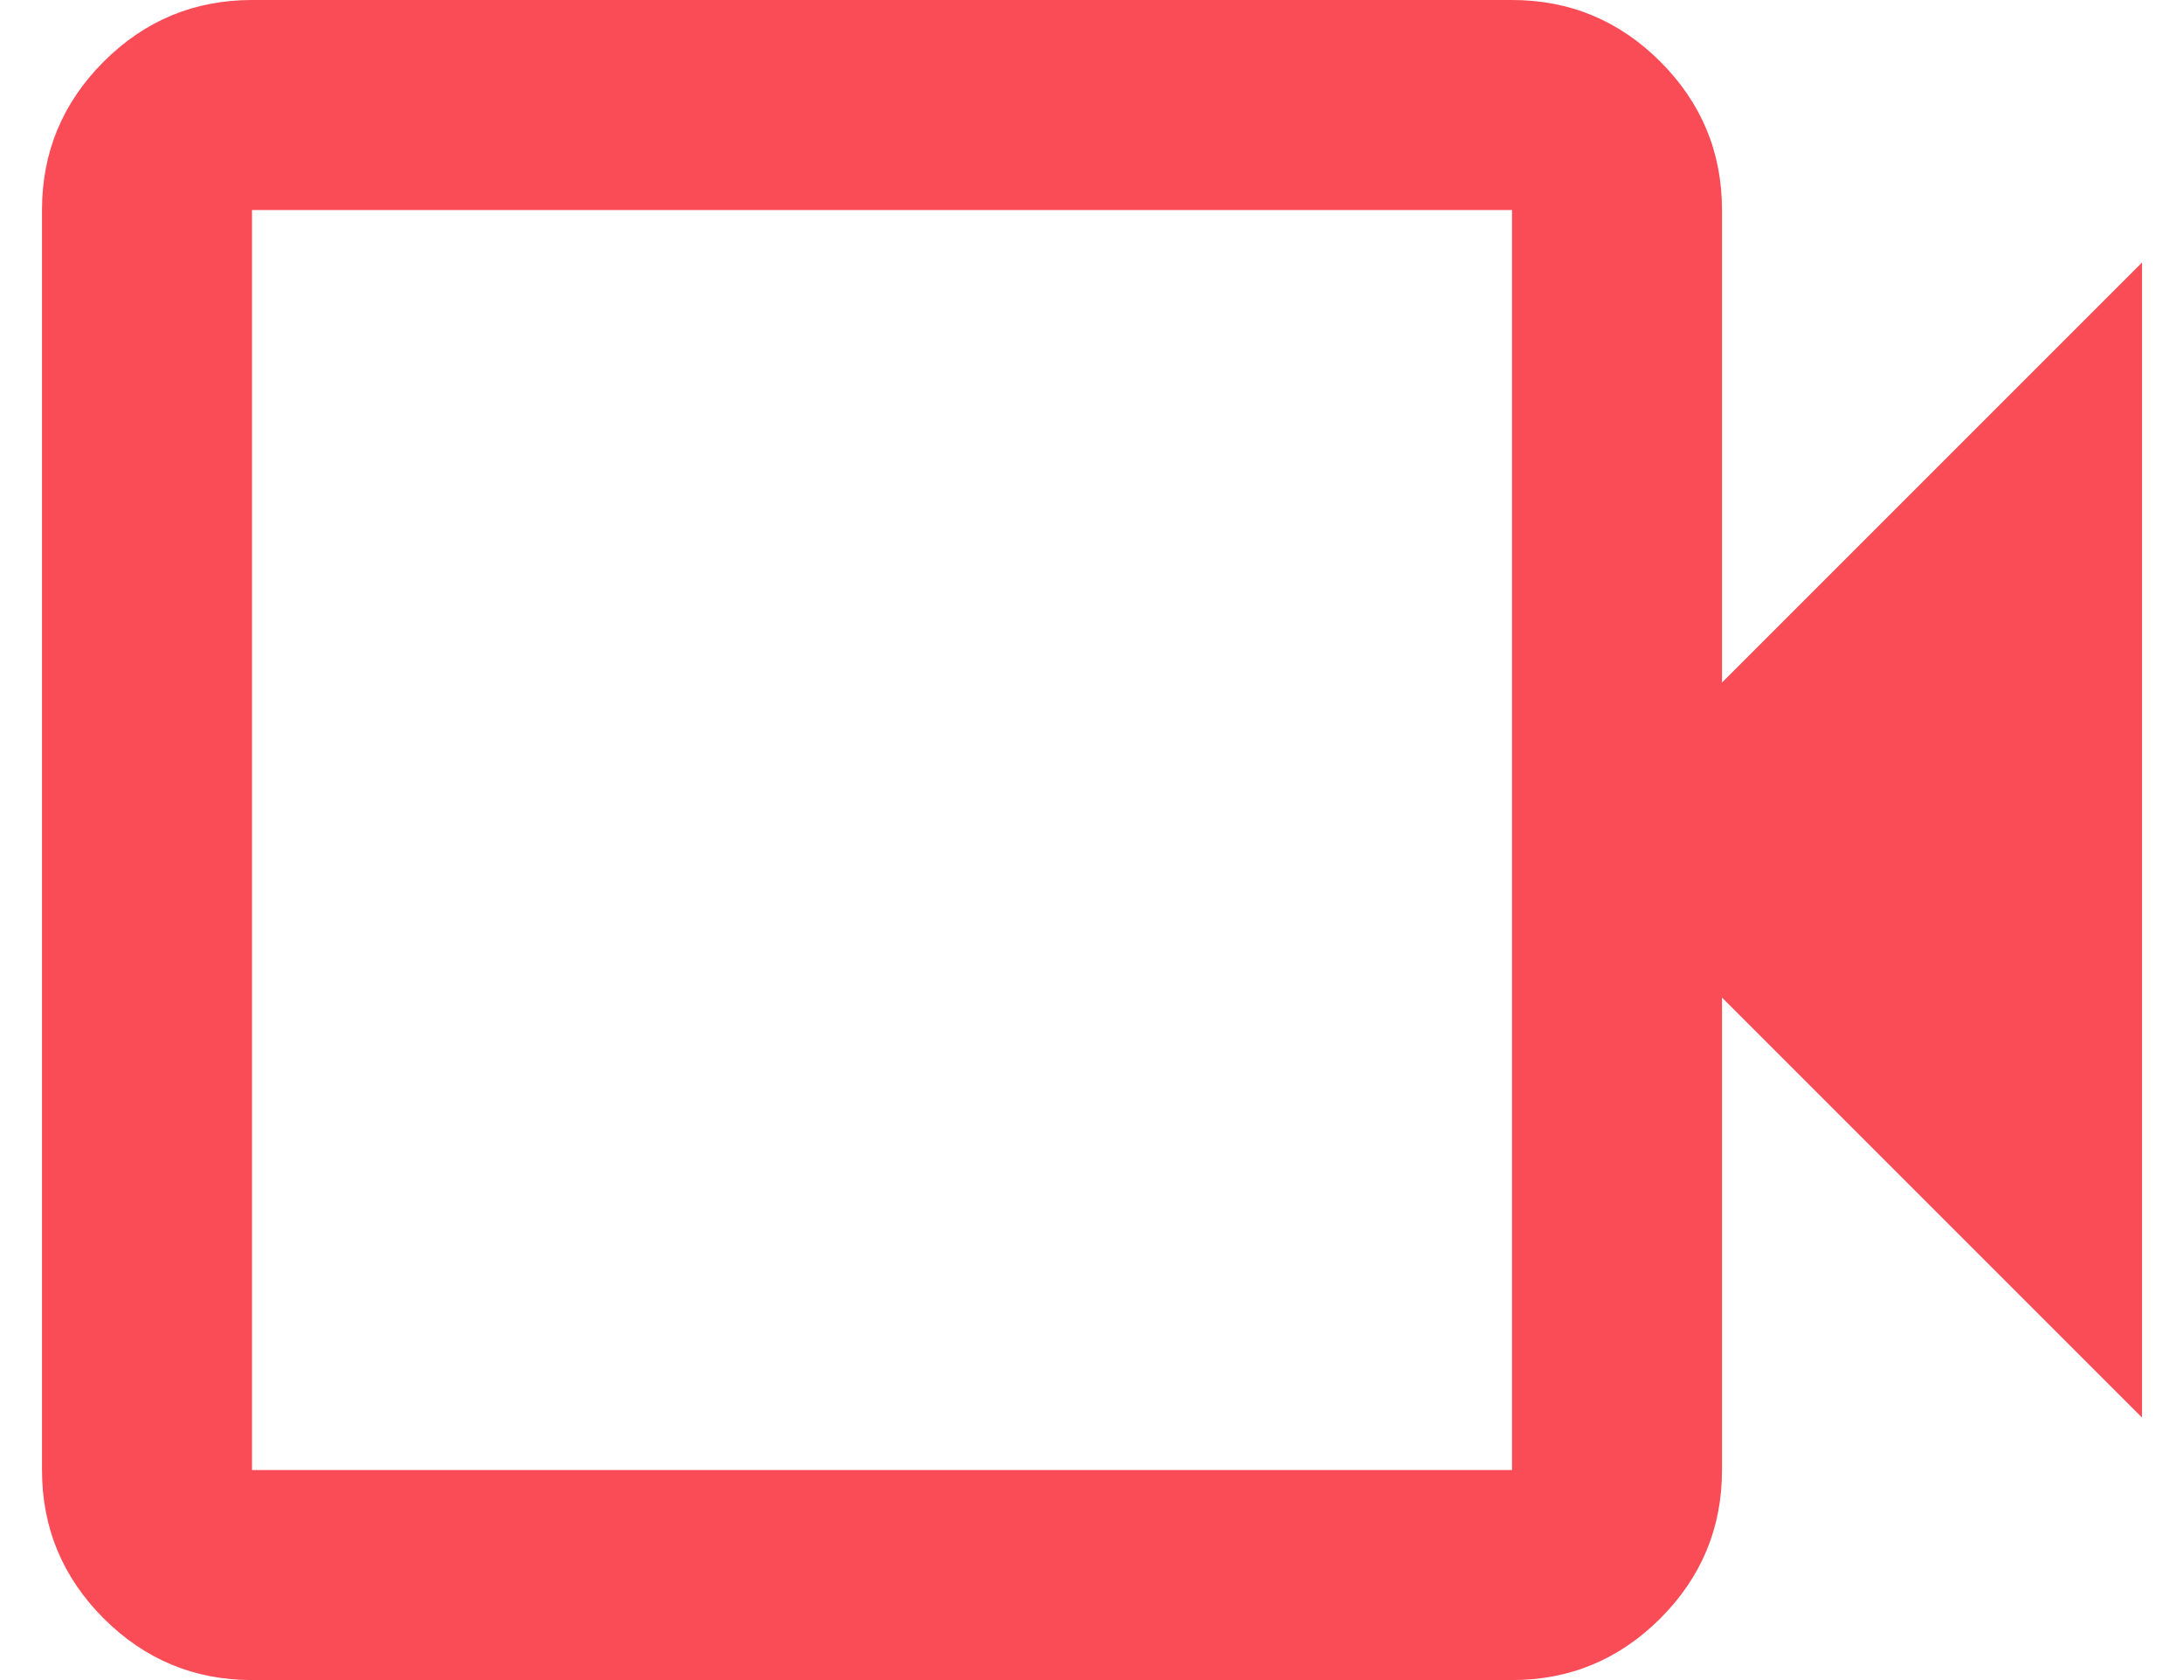 <svg width="26" height="20" viewBox="0 0 26 20" fill="none" xmlns="http://www.w3.org/2000/svg">
<path d="M3 20C2.312 20 1.724 19.755 1.234 19.266C0.745 18.776 0.5 18.188 0.5 17.5V2.5C0.5 1.812 0.745 1.224 1.234 0.734C1.724 0.245 2.312 0 3 0H18C18.688 0 19.276 0.245 19.766 0.734C20.255 1.224 20.5 1.812 20.5 2.5V8.125L25.5 3.125V16.875L20.5 11.875V17.5C20.5 18.188 20.255 18.776 19.766 19.266C19.276 19.755 18.688 20 18 20H3ZM3 17.5H18V2.5H3V17.5Z" fill="#F94C56"/>
</svg>
